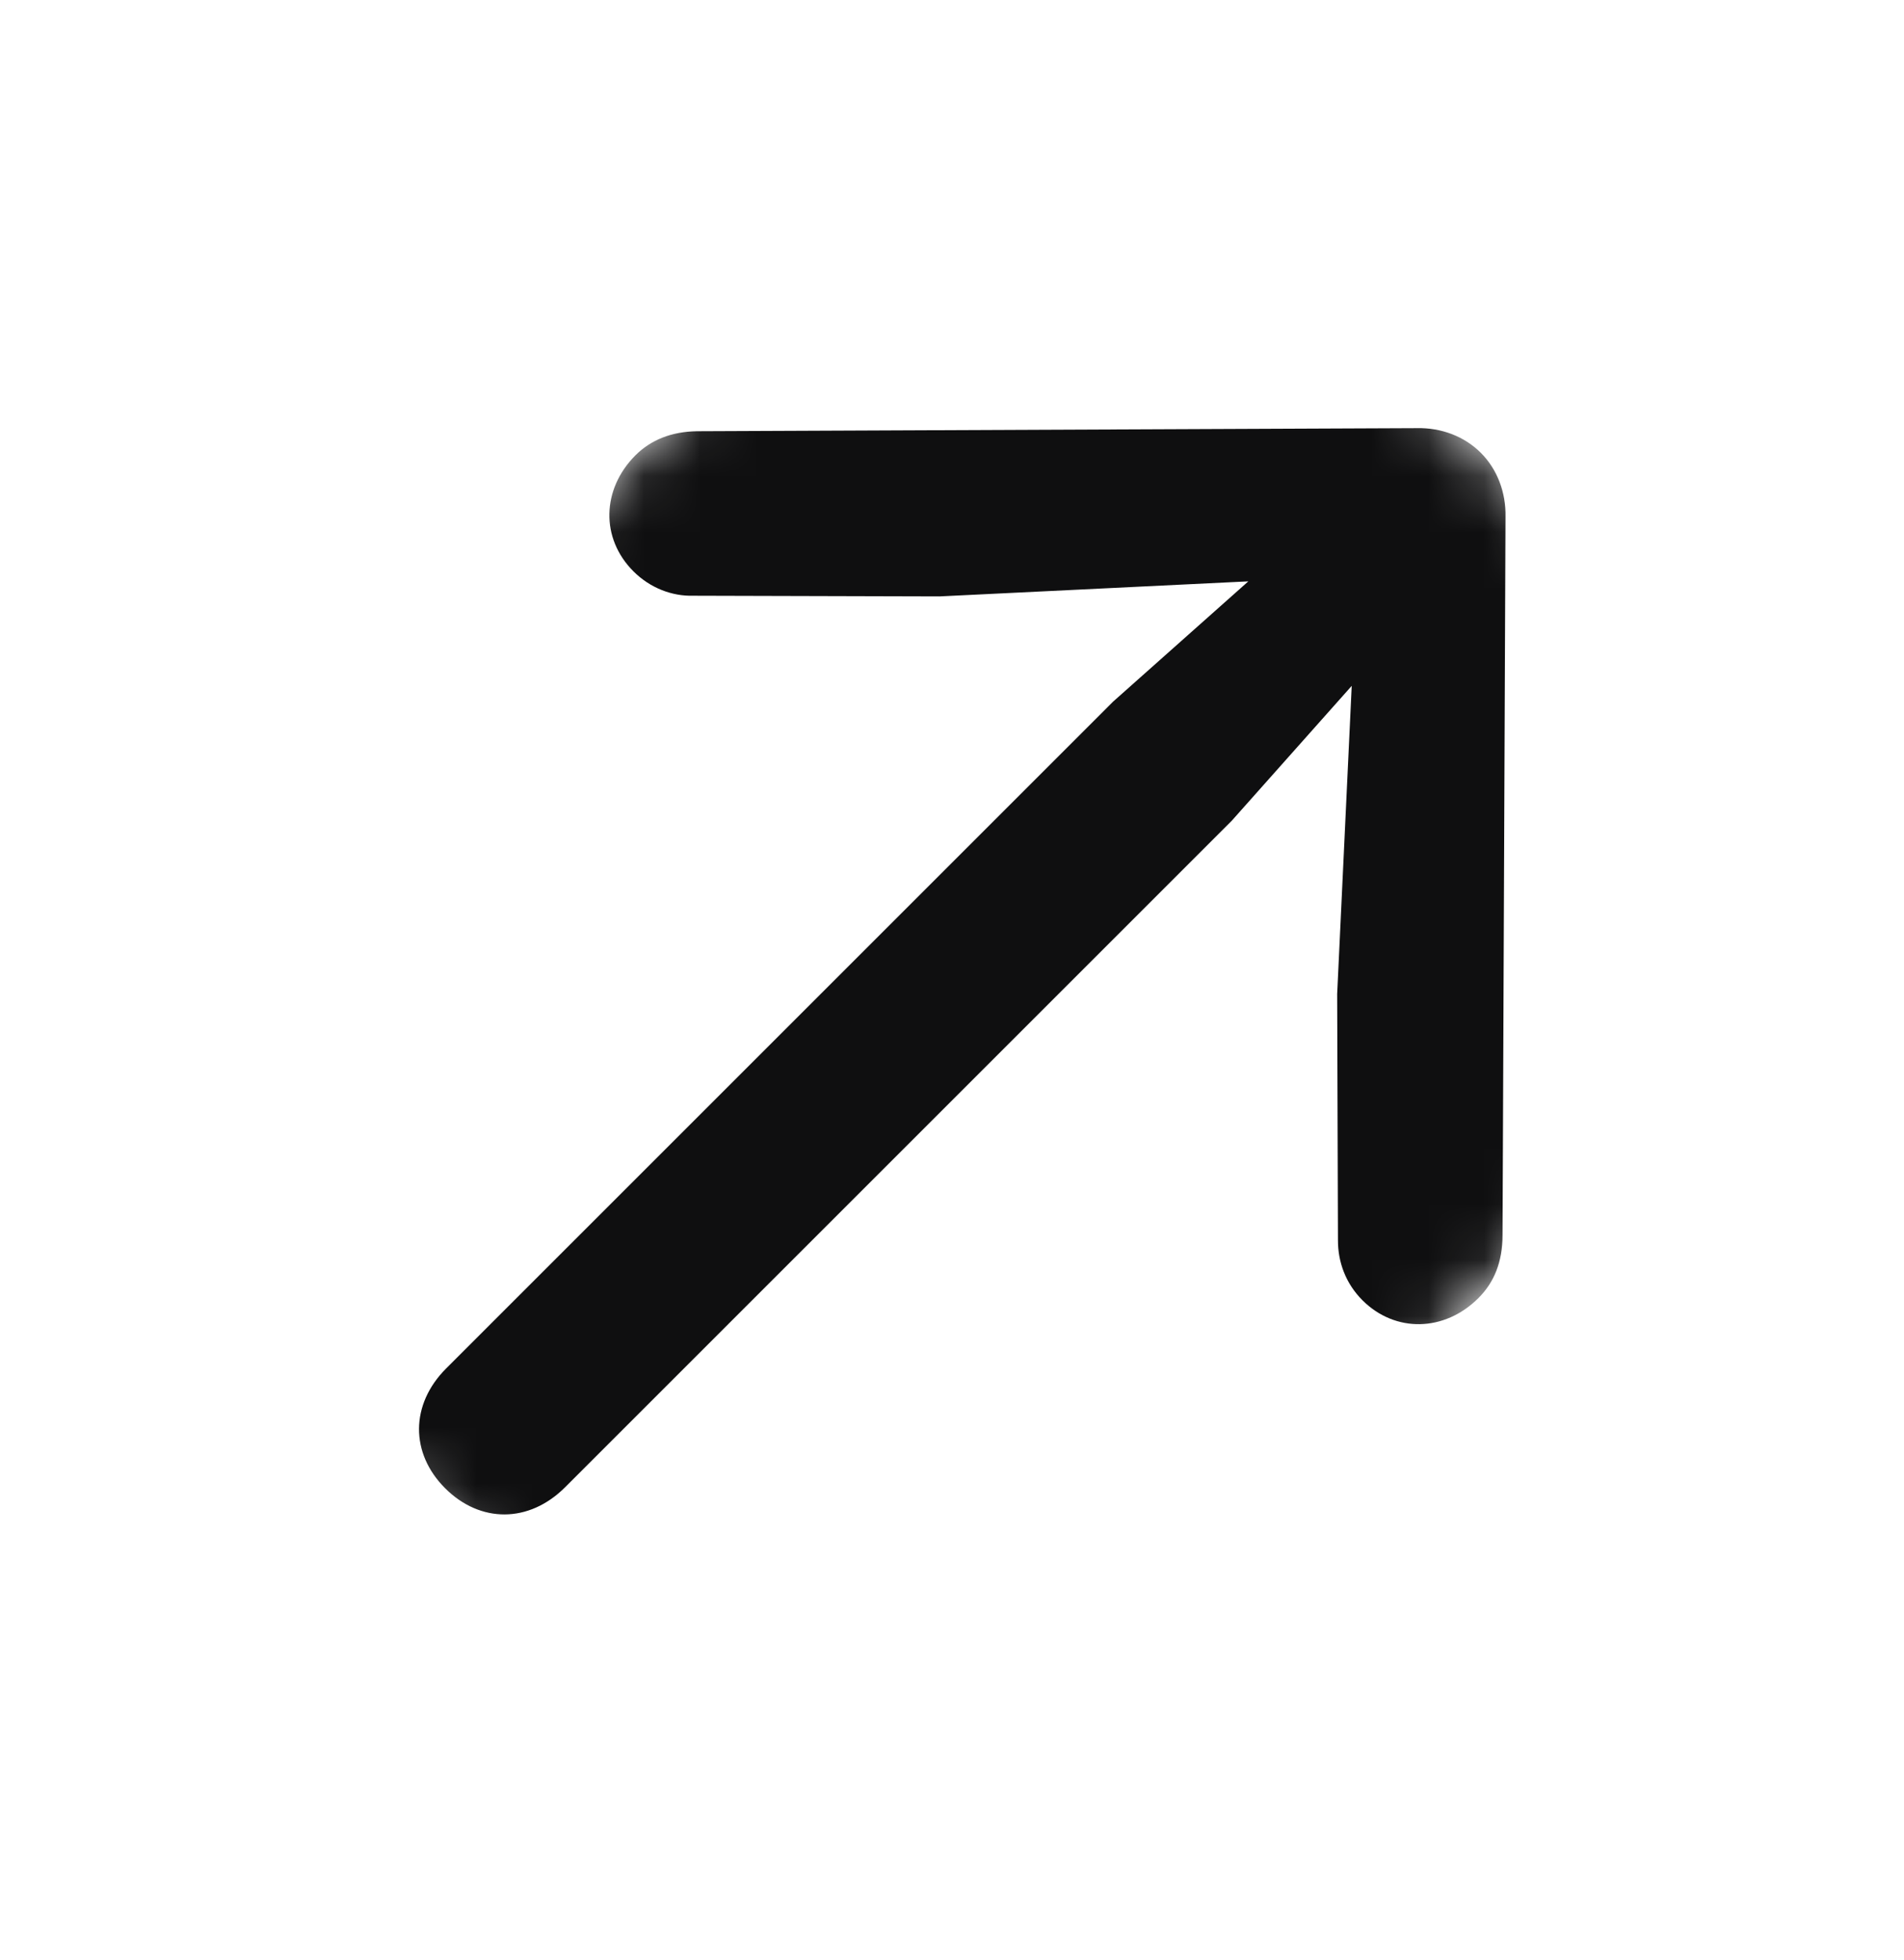 <svg width="34" height="35" viewBox="0 0 34 35" fill="none" xmlns="http://www.w3.org/2000/svg">
<mask id="mask0_5_844" style="mask-type:luminance" maskUnits="userSpaceOnUse" x="0" y="0" width="34" height="35">
<path d="M15.114 34.471L33.971 15.614L18.886 0.529L0.029 19.386L15.114 34.471Z" fill="white"/>
</mask>
<g mask="url(#mask0_5_844)">
<path d="M26.443 8.087C26.149 7.793 25.736 7.637 25.301 7.647L12.445 7.702C11.991 7.709 11.624 7.856 11.348 8.131C10.742 8.738 10.724 9.617 11.31 10.203C11.611 10.505 12.005 10.651 12.381 10.64L16.778 10.652L23.734 10.313L23.46 9.344L19.876 12.532L7.968 24.44C7.325 25.083 7.323 25.955 7.949 26.581C8.576 27.208 9.448 27.206 10.091 26.563L21.999 14.655L25.187 11.07L24.207 10.787L23.878 17.753L23.892 22.151C23.891 22.537 24.028 22.921 24.329 23.223C24.915 23.808 25.794 23.79 26.401 23.184C26.676 22.908 26.831 22.549 26.831 22.055L26.884 9.23C26.893 8.795 26.737 8.381 26.443 8.087Z" fill="#0F0F10"/>
</g>
</svg>
